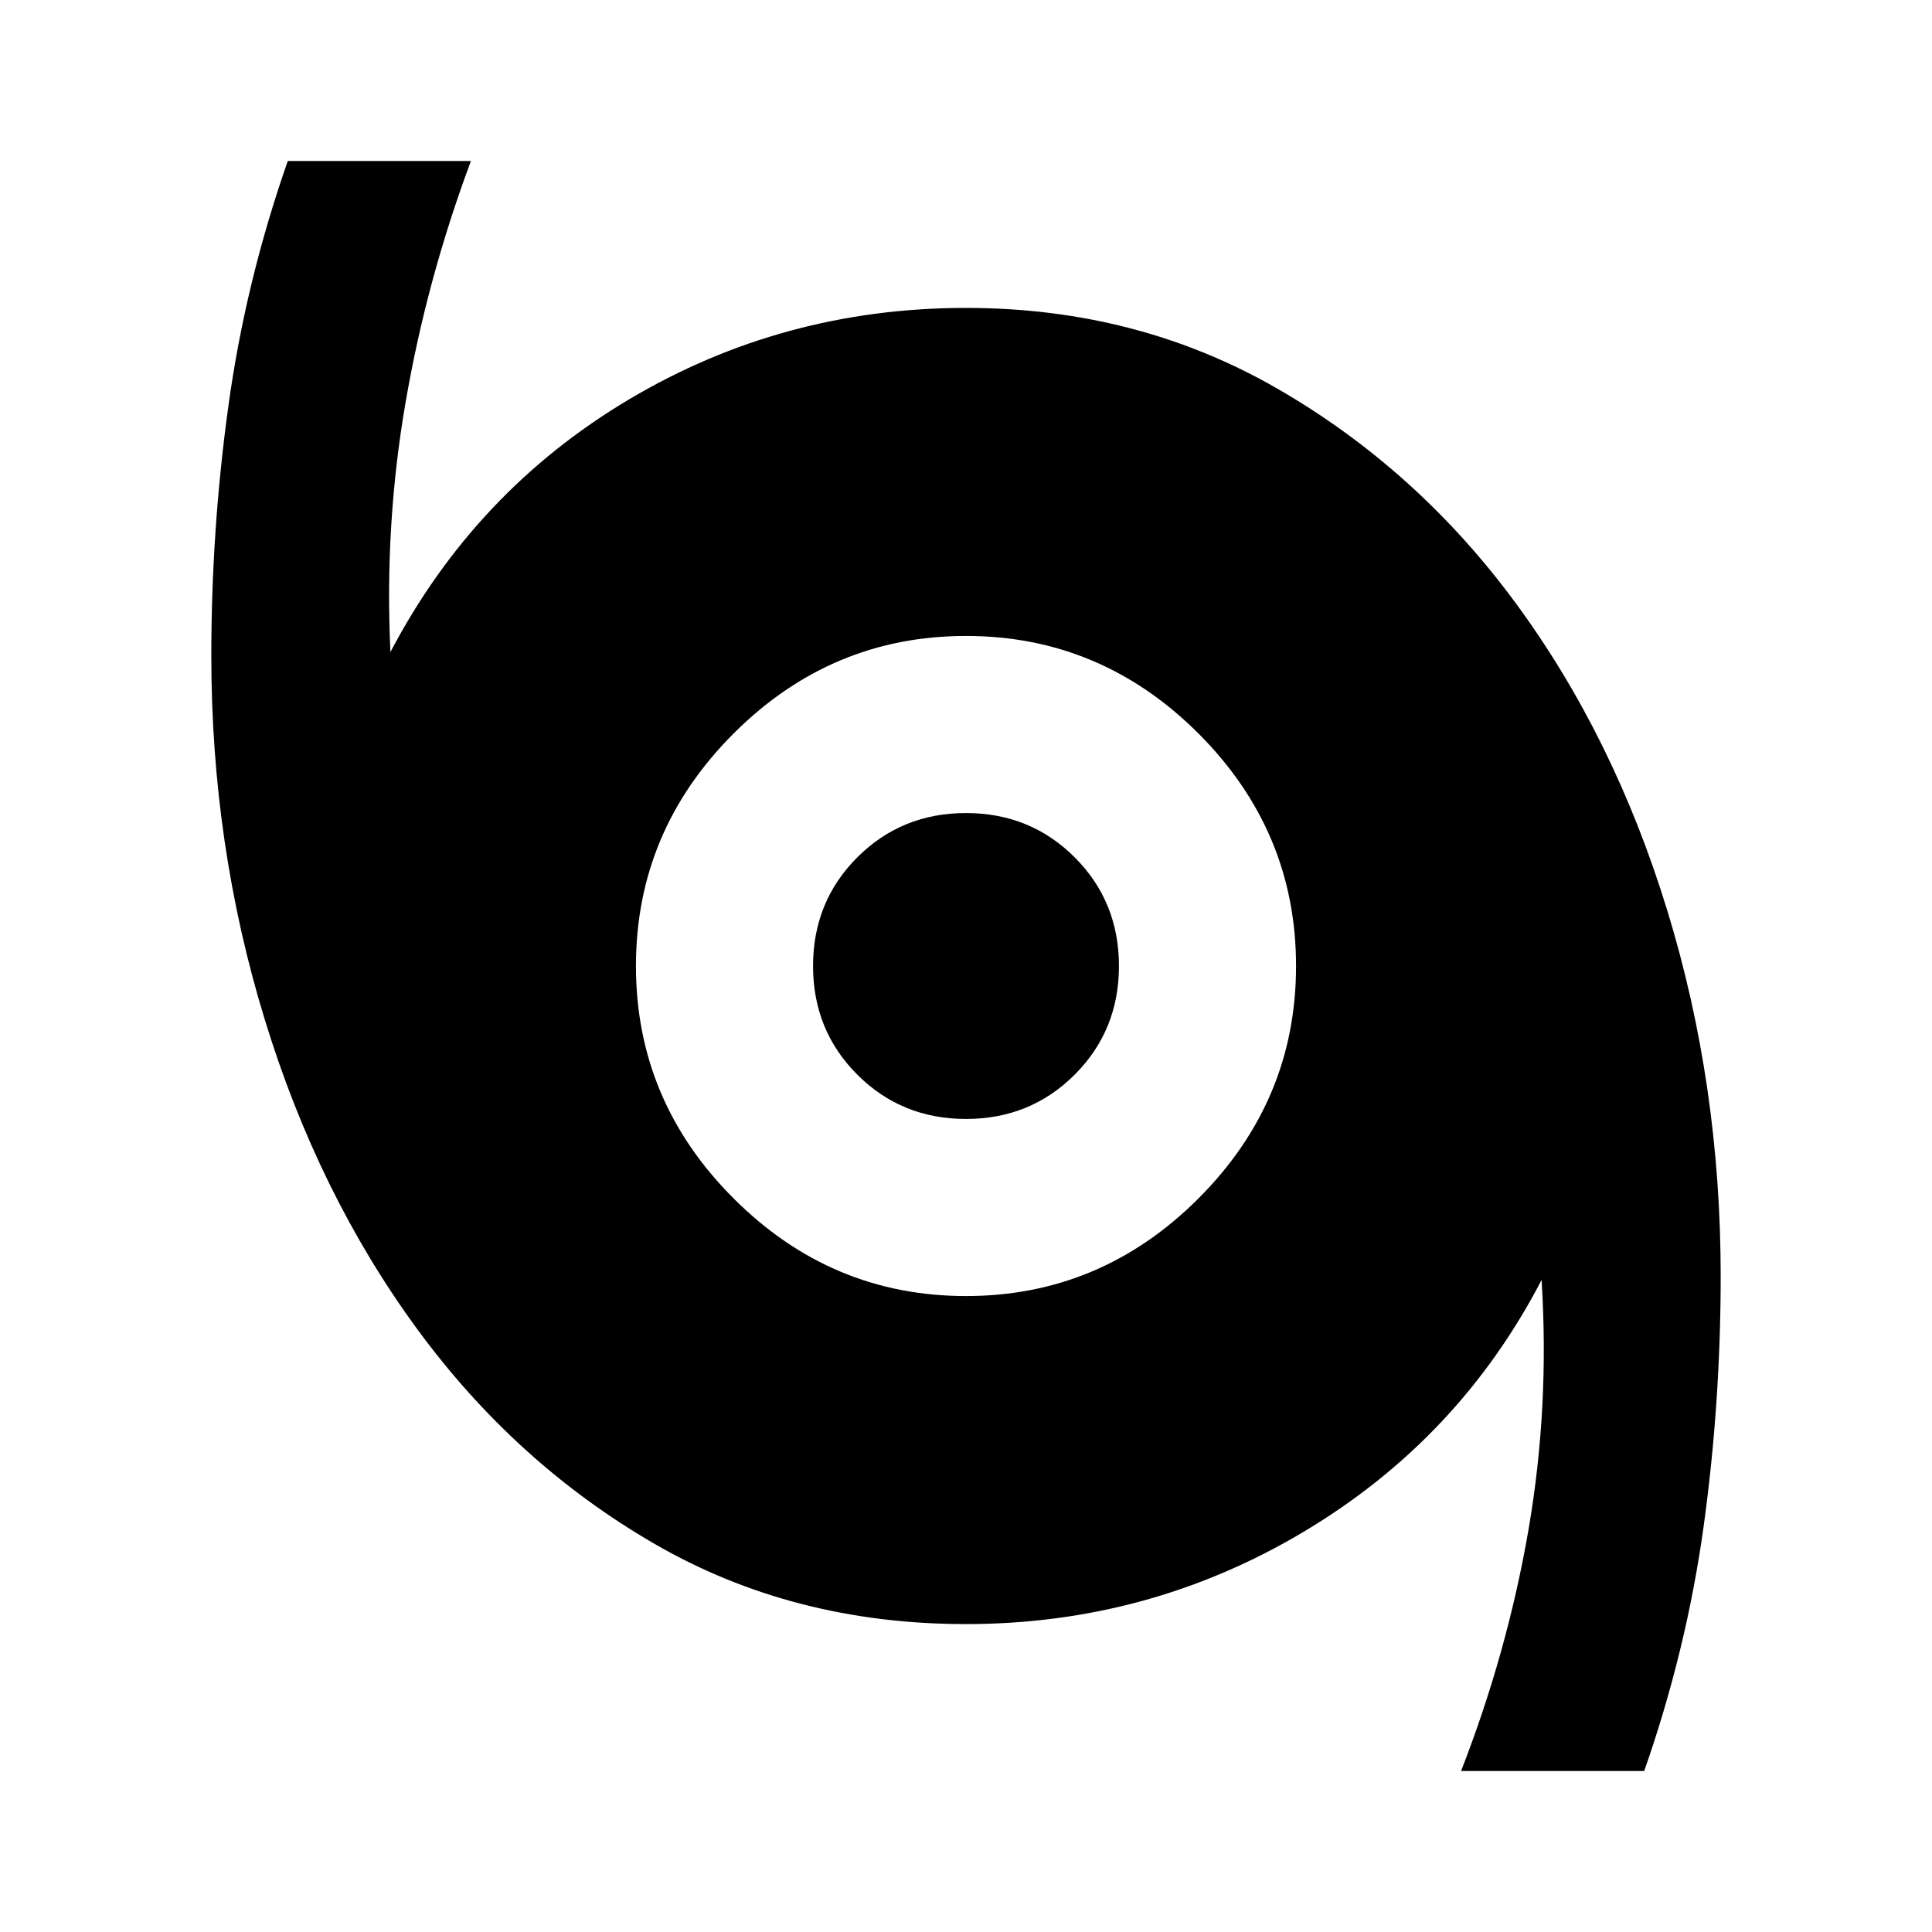 <svg xmlns="http://www.w3.org/2000/svg" height="24" width="24"><path d="M18.15 22Q18.725 20.525 18.988 19Q19.25 17.475 19.15 15.9Q18.125 17.875 16.2 19.025Q14.275 20.175 12 20.175Q9.85 20.175 8.125 19.175Q6.4 18.175 5.175 16.5Q3.95 14.825 3.288 12.662Q2.625 10.5 2.625 8.15Q2.625 6.575 2.838 5.037Q3.05 3.5 3.575 2H5.85Q5.3 3.475 5.038 5Q4.775 6.525 4.85 8.1Q5.9 6.1 7.813 4.962Q9.725 3.825 12 3.825Q14.125 3.825 15.863 4.825Q17.6 5.825 18.825 7.487Q20.05 9.15 20.712 11.312Q21.375 13.475 21.375 15.85Q21.375 17.425 21.163 18.962Q20.95 20.5 20.425 22ZM12 16.1Q13.675 16.1 14.888 14.887Q16.1 13.675 16.1 12Q16.1 10.325 14.888 9.112Q13.675 7.9 12 7.9Q10.325 7.9 9.113 9.112Q7.9 10.325 7.9 12Q7.9 13.675 9.113 14.887Q10.325 16.1 12 16.1ZM12 13.9Q11.2 13.9 10.65 13.35Q10.1 12.8 10.1 12Q10.1 11.2 10.65 10.65Q11.2 10.1 12 10.1Q12.8 10.1 13.35 10.65Q13.9 11.2 13.9 12Q13.9 12.8 13.35 13.35Q12.8 13.9 12 13.9Z"/></svg>